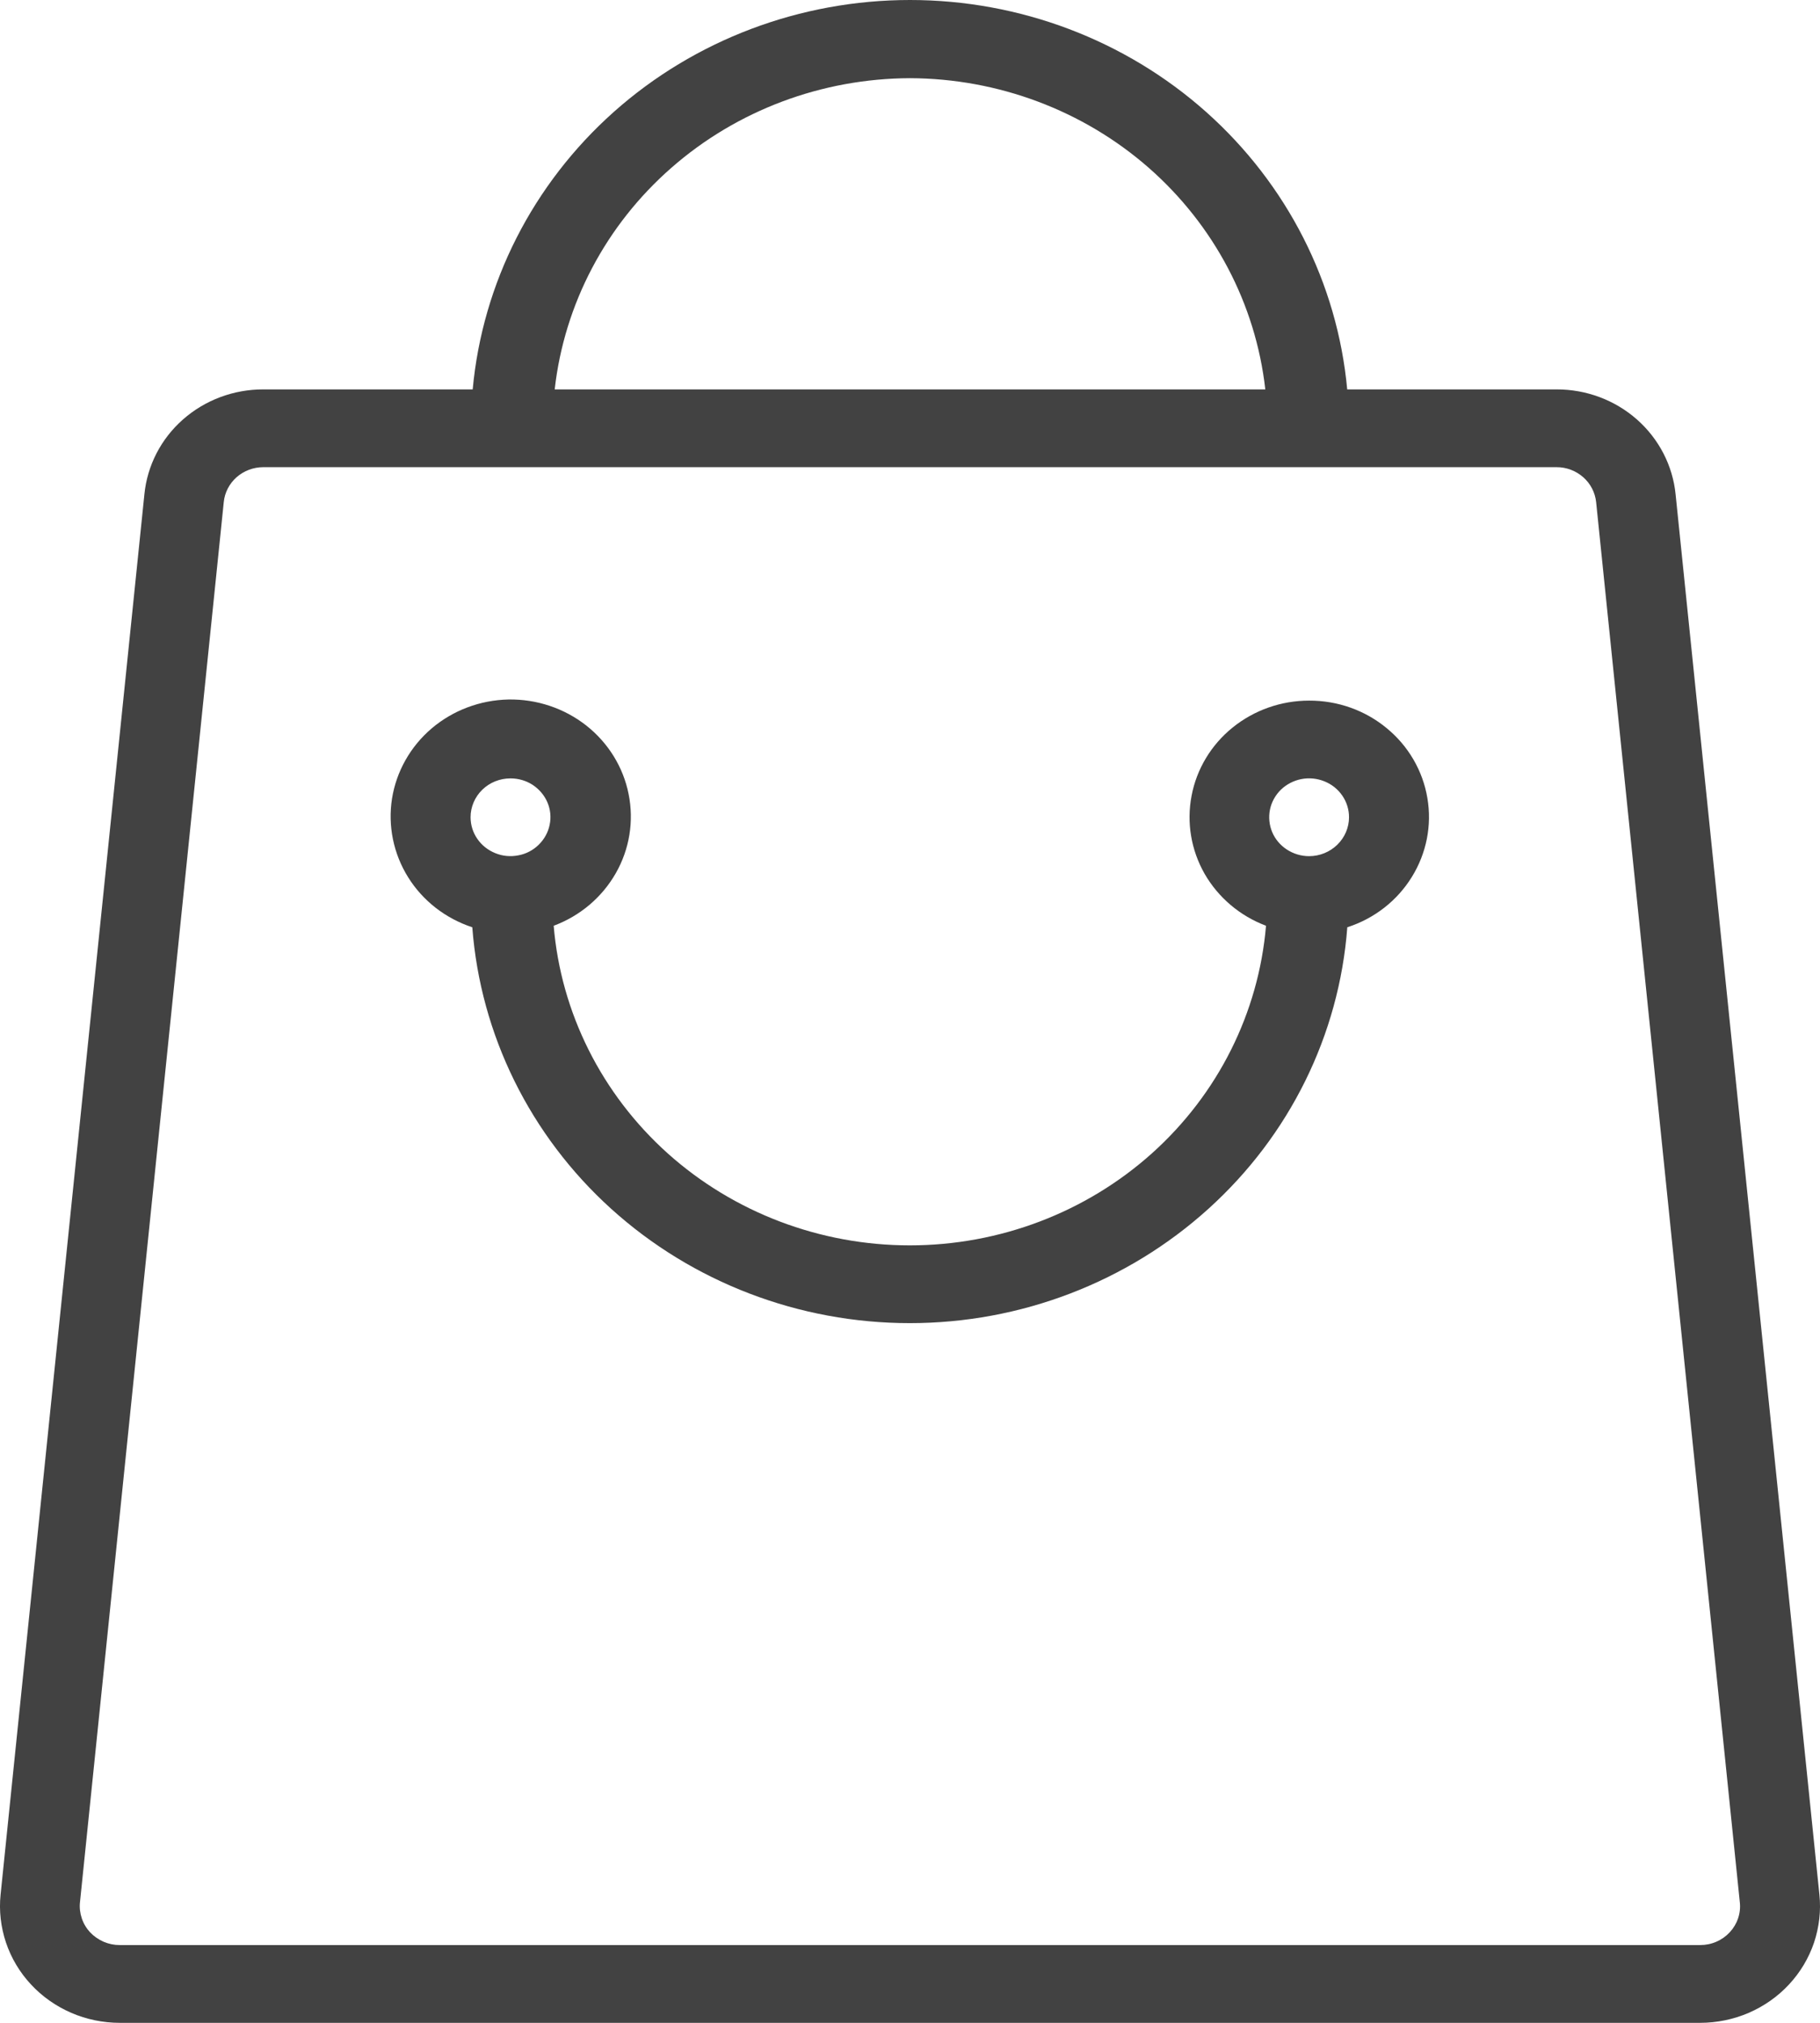 <svg width="18" height="20" viewBox="0 0 18 20" fill="none" xmlns="http://www.w3.org/2000/svg">
<path d="M16.572 4.889C16.544 4.604 16.407 4.339 16.189 4.147C15.971 3.955 15.687 3.849 15.393 3.85H13.324C13.227 2.798 12.729 1.82 11.929 1.107C11.129 0.395 10.084 0 9 0C7.915 0 6.87 0.395 6.07 1.107C5.27 1.82 4.772 2.798 4.675 3.85H2.606C2.312 3.849 2.028 3.955 1.81 4.147C1.592 4.339 1.456 4.603 1.428 4.888L0.006 18.731C-0.011 18.891 0.008 19.053 0.059 19.206C0.111 19.36 0.195 19.501 0.306 19.62C0.417 19.74 0.553 19.835 0.704 19.901C0.855 19.966 1.019 20 1.184 20H16.815C16.98 20 17.144 19.966 17.296 19.901C17.447 19.835 17.583 19.74 17.694 19.62C17.805 19.501 17.889 19.36 17.941 19.207C17.992 19.053 18.011 18.892 17.994 18.731L16.572 4.889ZM9 0.773C9.871 0.776 10.712 1.091 11.36 1.658C12.008 2.226 12.419 3.006 12.514 3.85H5.486C5.581 3.006 5.992 2.226 6.64 1.659C7.288 1.091 8.128 0.776 9 0.773ZM17.108 19.104C17.071 19.144 17.026 19.176 16.975 19.198C16.925 19.22 16.87 19.231 16.815 19.231H1.184C1.129 19.231 1.075 19.22 1.024 19.198C0.974 19.176 0.928 19.144 0.891 19.105C0.854 19.065 0.826 19.018 0.809 18.967C0.792 18.916 0.785 18.861 0.791 18.808L2.213 4.965C2.222 4.87 2.268 4.782 2.34 4.718C2.413 4.654 2.507 4.619 2.605 4.619H15.392C15.491 4.618 15.585 4.654 15.658 4.718C15.731 4.782 15.776 4.87 15.786 4.965L17.207 18.808C17.213 18.861 17.207 18.915 17.19 18.966C17.173 19.017 17.145 19.064 17.108 19.104Z" fill="#424242"/>
<path d="M12.947 6.927C12.671 6.927 12.404 7.021 12.191 7.193C11.979 7.364 11.835 7.603 11.785 7.867C11.734 8.132 11.78 8.405 11.914 8.64C12.049 8.874 12.263 9.056 12.521 9.153C12.448 10.014 12.046 10.817 11.393 11.403C10.74 11.988 9.885 12.313 8.998 12.313C8.111 12.313 7.256 11.988 6.603 11.403C5.951 10.817 5.548 10.014 5.476 9.153C5.737 9.056 5.954 8.872 6.09 8.634C6.226 8.396 6.271 8.119 6.217 7.851C6.164 7.584 6.015 7.344 5.798 7.173C5.58 7.002 5.307 6.911 5.028 6.916C4.748 6.922 4.48 7.023 4.269 7.202C4.059 7.381 3.92 7.627 3.877 7.896C3.835 8.165 3.891 8.44 4.036 8.673C4.181 8.906 4.406 9.081 4.671 9.168C4.752 10.232 5.243 11.227 6.045 11.952C6.848 12.678 7.903 13.082 8.998 13.082C10.094 13.082 11.148 12.678 11.951 11.952C12.754 11.227 13.245 10.232 13.325 9.168C13.592 9.082 13.818 8.906 13.963 8.671C14.108 8.437 14.163 8.16 14.117 7.891C14.072 7.621 13.929 7.375 13.714 7.199C13.5 7.022 13.228 6.926 12.947 6.927ZM5.049 7.696C5.127 7.696 5.203 7.718 5.268 7.76C5.333 7.803 5.384 7.863 5.414 7.933C5.444 8.003 5.452 8.081 5.436 8.155C5.421 8.23 5.383 8.298 5.328 8.352C5.273 8.406 5.203 8.443 5.126 8.457C5.049 8.472 4.97 8.465 4.898 8.435C4.826 8.406 4.764 8.357 4.721 8.294C4.677 8.231 4.654 8.156 4.654 8.08C4.654 7.978 4.696 7.88 4.77 7.808C4.844 7.736 4.944 7.696 5.049 7.696ZM12.947 8.465C12.869 8.465 12.793 8.442 12.728 8.4C12.663 8.358 12.612 8.298 12.582 8.227C12.553 8.157 12.545 8.08 12.56 8.005C12.575 7.931 12.613 7.862 12.668 7.808C12.723 7.755 12.794 7.718 12.87 7.703C12.947 7.688 13.026 7.696 13.098 7.725C13.171 7.754 13.232 7.803 13.276 7.867C13.319 7.93 13.342 8.004 13.342 8.08C13.342 8.182 13.3 8.28 13.226 8.352C13.152 8.424 13.052 8.465 12.947 8.465Z" fill="#424242"/>
</svg>
